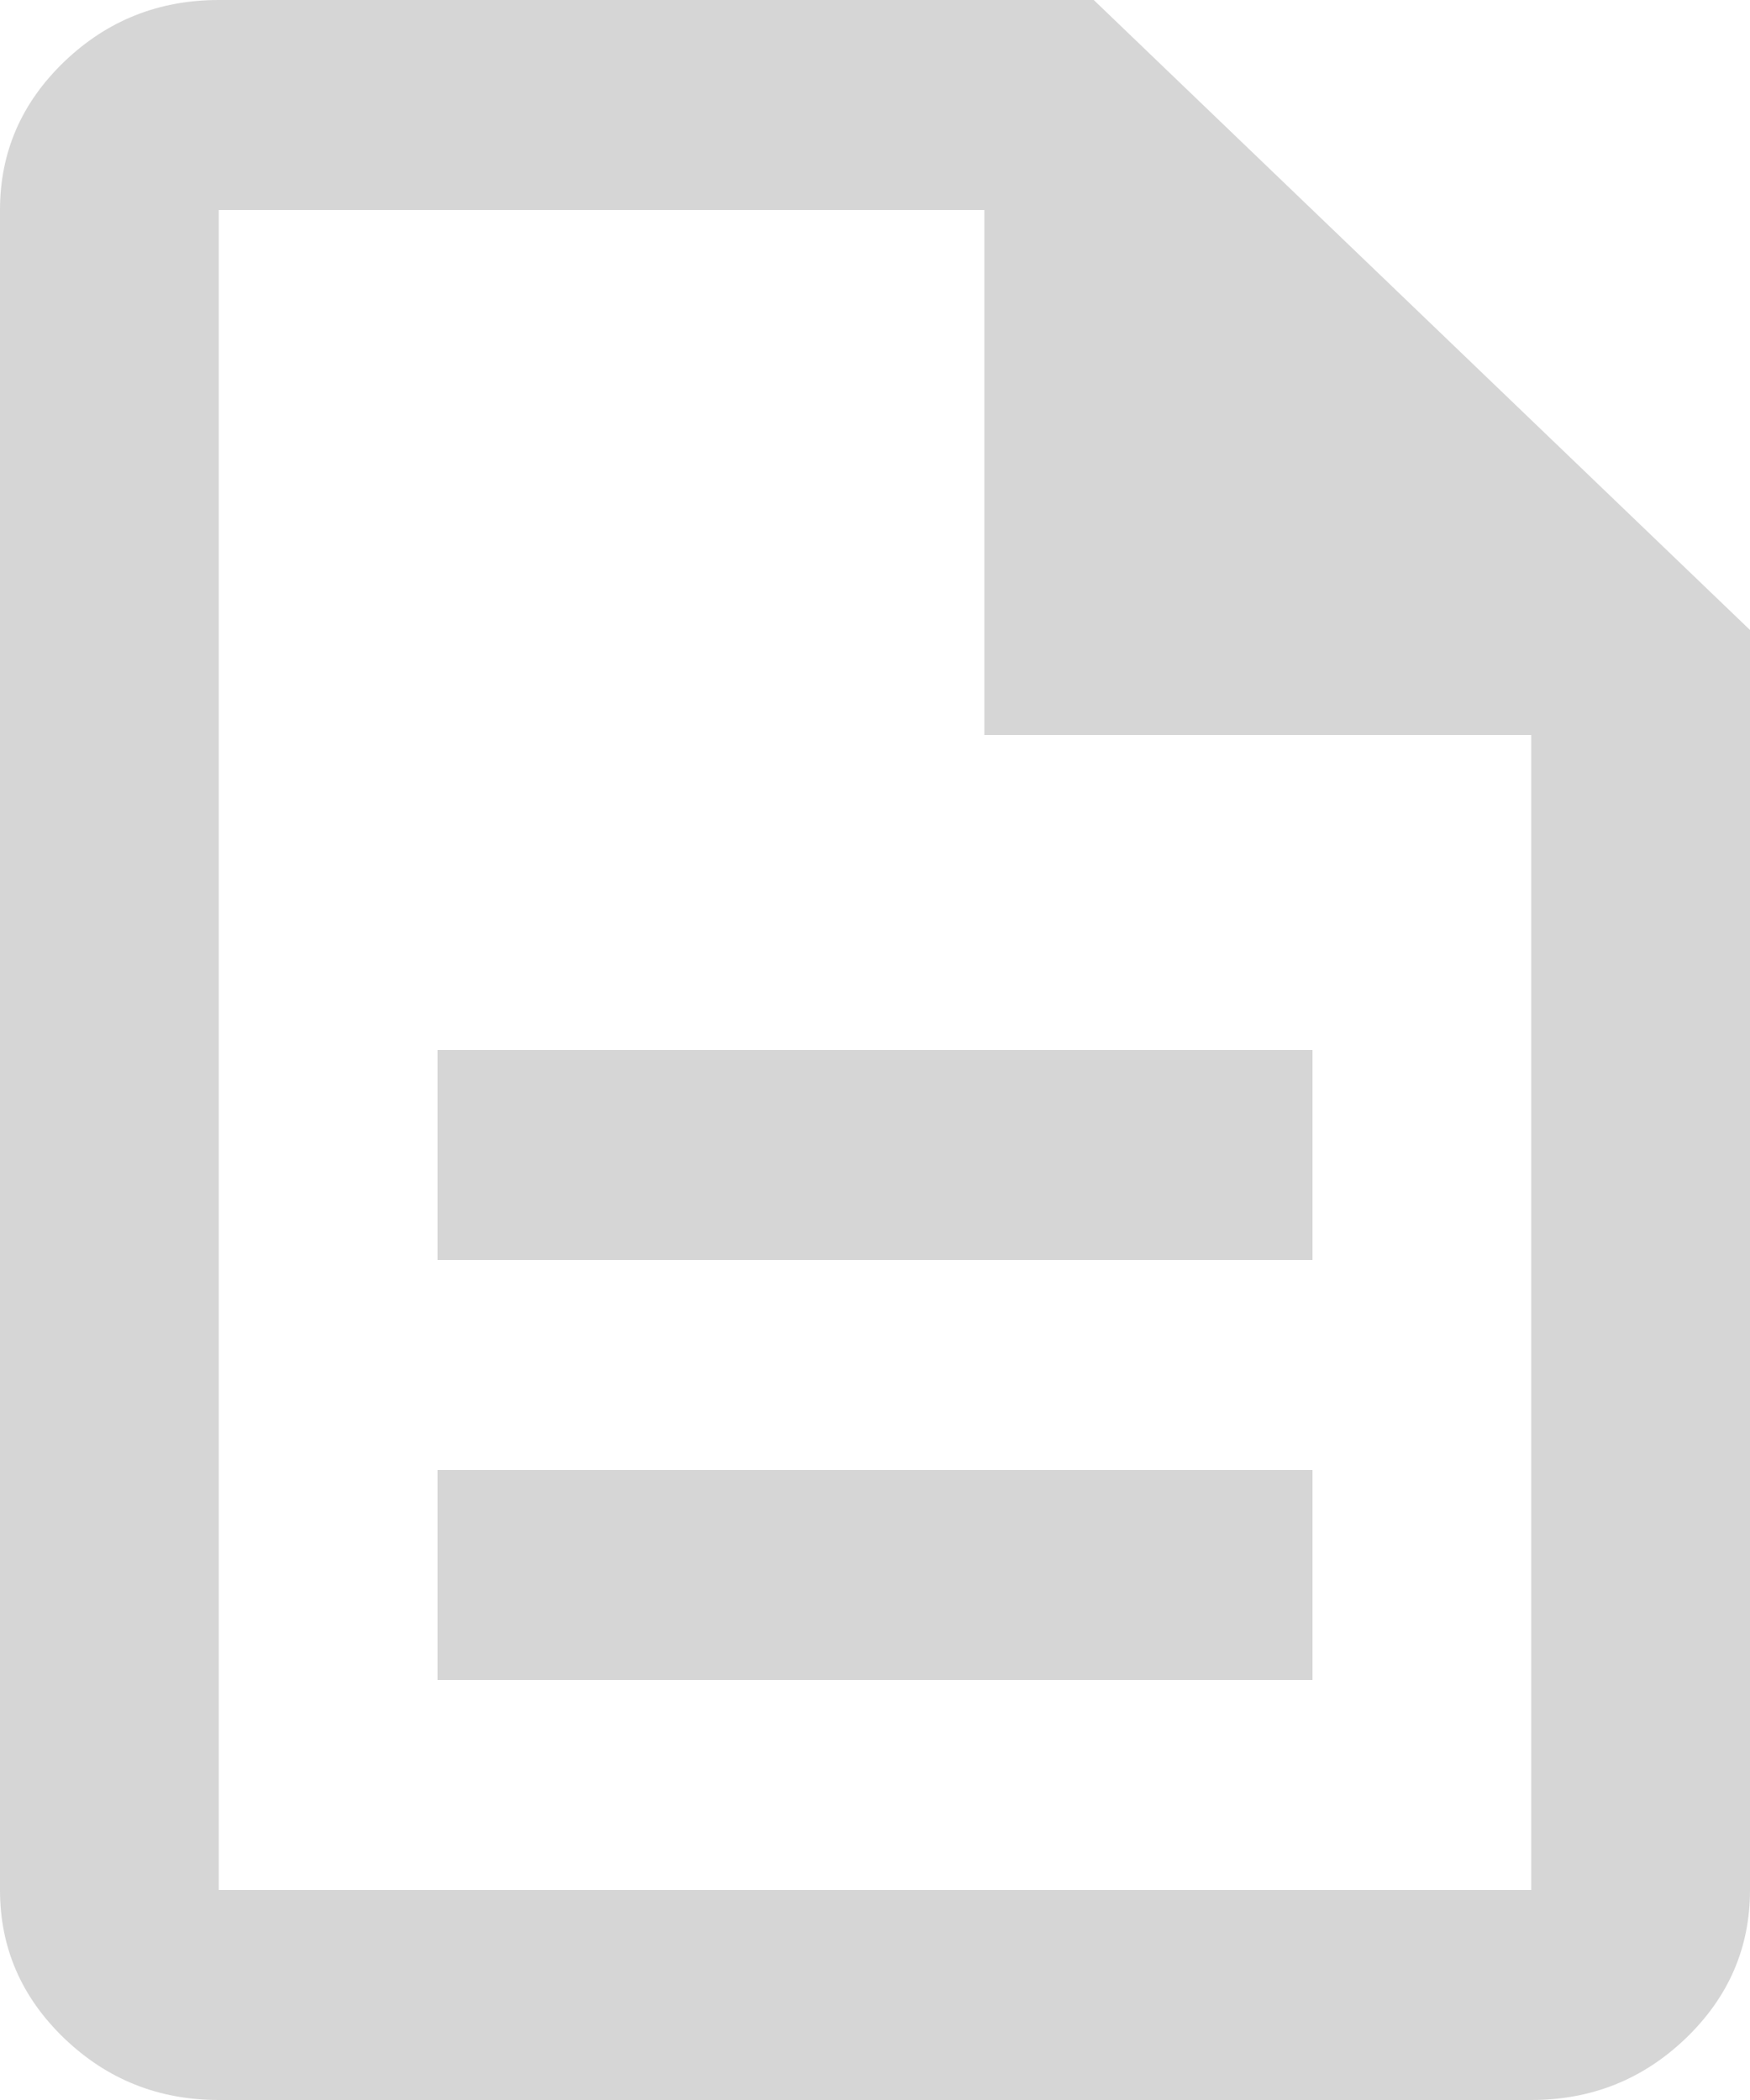 <svg width="20" height="24" viewBox="0 0 20 24" fill="none" xmlns="http://www.w3.org/2000/svg">
<path d="M5 19.2H15V16.8H5V19.2ZM5 14.4H15V12H5V14.4ZM2.5 24C1.812 24 1.224 23.765 0.734 23.295C0.245 22.825 0 22.26 0 21.6V2.4C0 1.74 0.245 1.175 0.734 0.705C1.224 0.235 1.812 0 2.5 0H12.5L20 7.2V21.6C20 22.26 19.755 22.825 19.266 23.295C18.776 23.765 18.188 24 17.5 24H2.5ZM11.25 8.4V2.4H2.5V21.6H17.5V8.4H11.25Z" fill="#D6D6D6"/>
</svg>
